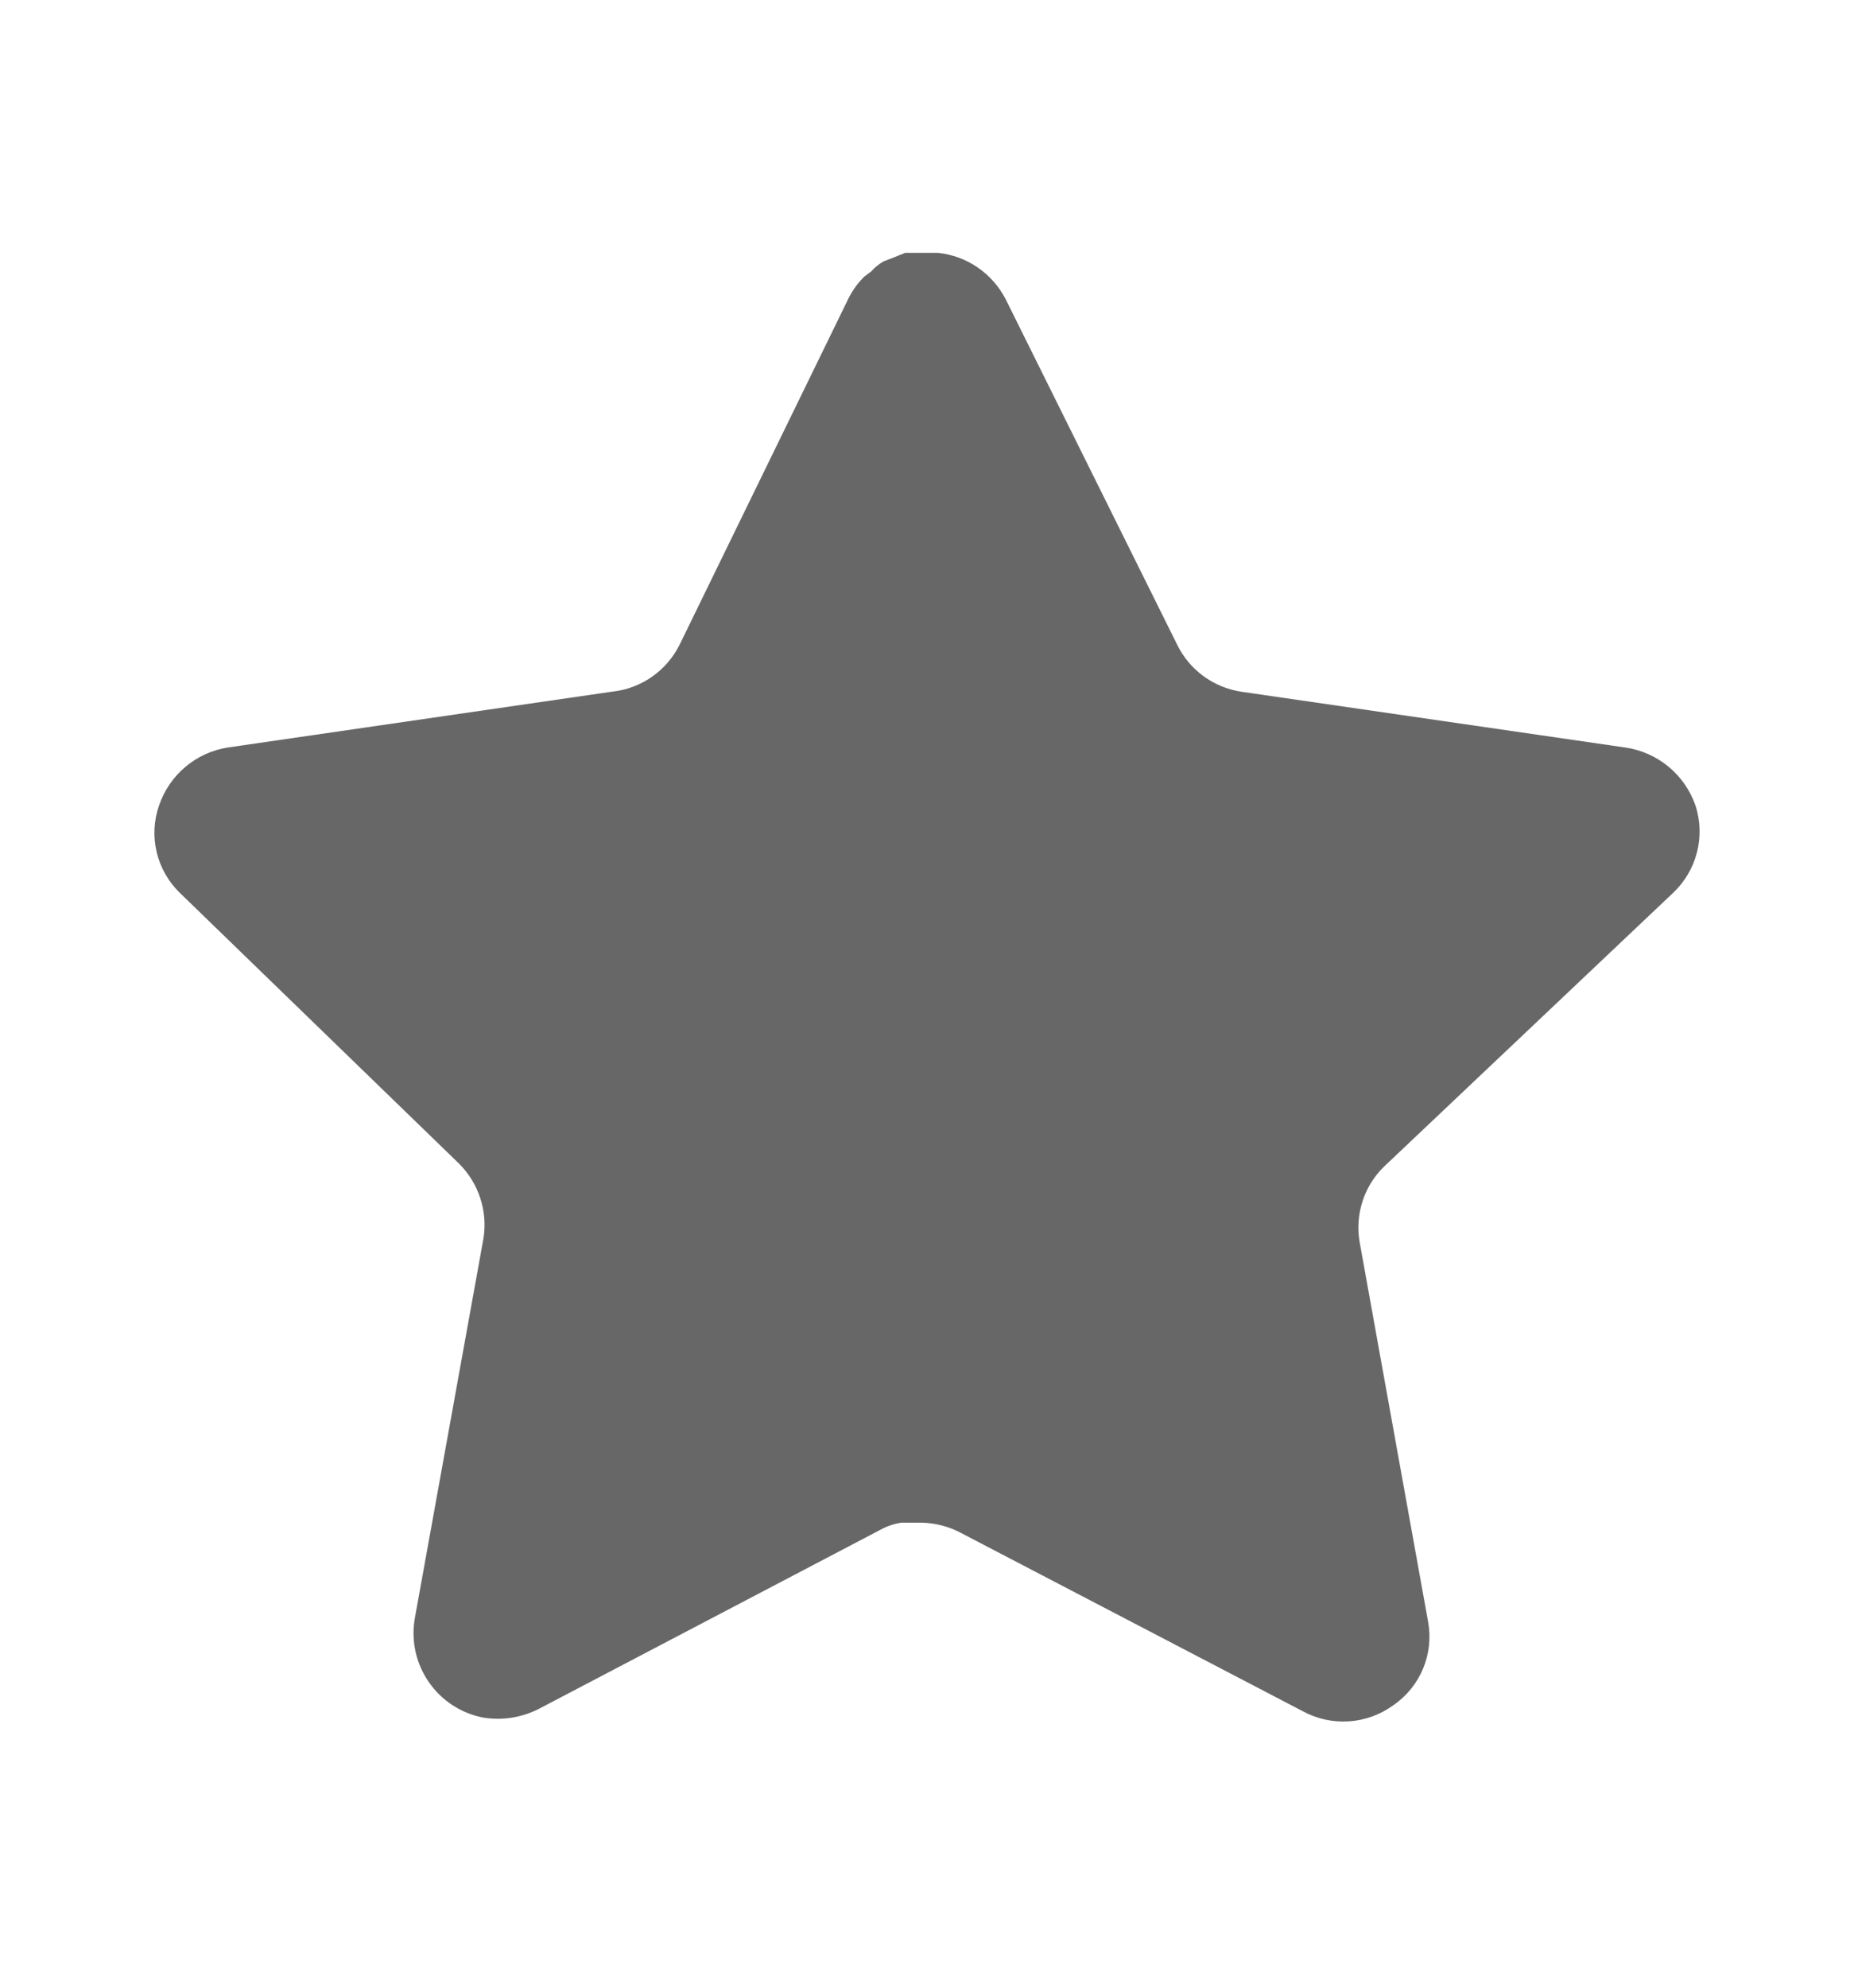 <svg width="14" height="15" viewBox="0 0 14 15" fill="none" xmlns="http://www.w3.org/2000/svg">
<path d="M10.452 8.803C10.301 8.949 10.232 9.161 10.266 9.368L10.784 12.239C10.828 12.482 10.726 12.728 10.522 12.868C10.322 13.014 10.057 13.032 9.84 12.915L7.256 11.568C7.166 11.52 7.066 11.494 6.964 11.491H6.806C6.751 11.499 6.698 11.517 6.649 11.544L4.065 12.898C3.937 12.962 3.792 12.985 3.65 12.962C3.305 12.896 3.075 12.568 3.131 12.22L3.65 9.35C3.685 9.141 3.615 8.928 3.464 8.779L1.358 6.738C1.182 6.567 1.12 6.31 1.201 6.079C1.279 5.848 1.479 5.679 1.72 5.641L4.619 5.22C4.839 5.198 5.033 5.064 5.132 4.865L6.41 2.246C6.44 2.188 6.479 2.134 6.526 2.088L6.579 2.048C6.606 2.017 6.638 1.992 6.673 1.972L6.736 1.948L6.835 1.908H7.081C7.3 1.93 7.493 2.062 7.594 2.258L8.889 4.865C8.982 5.056 9.163 5.188 9.373 5.22L12.272 5.641C12.517 5.676 12.722 5.845 12.803 6.079C12.879 6.312 12.813 6.569 12.634 6.738L10.452 8.803Z" fill="#676767"/>
</svg>
